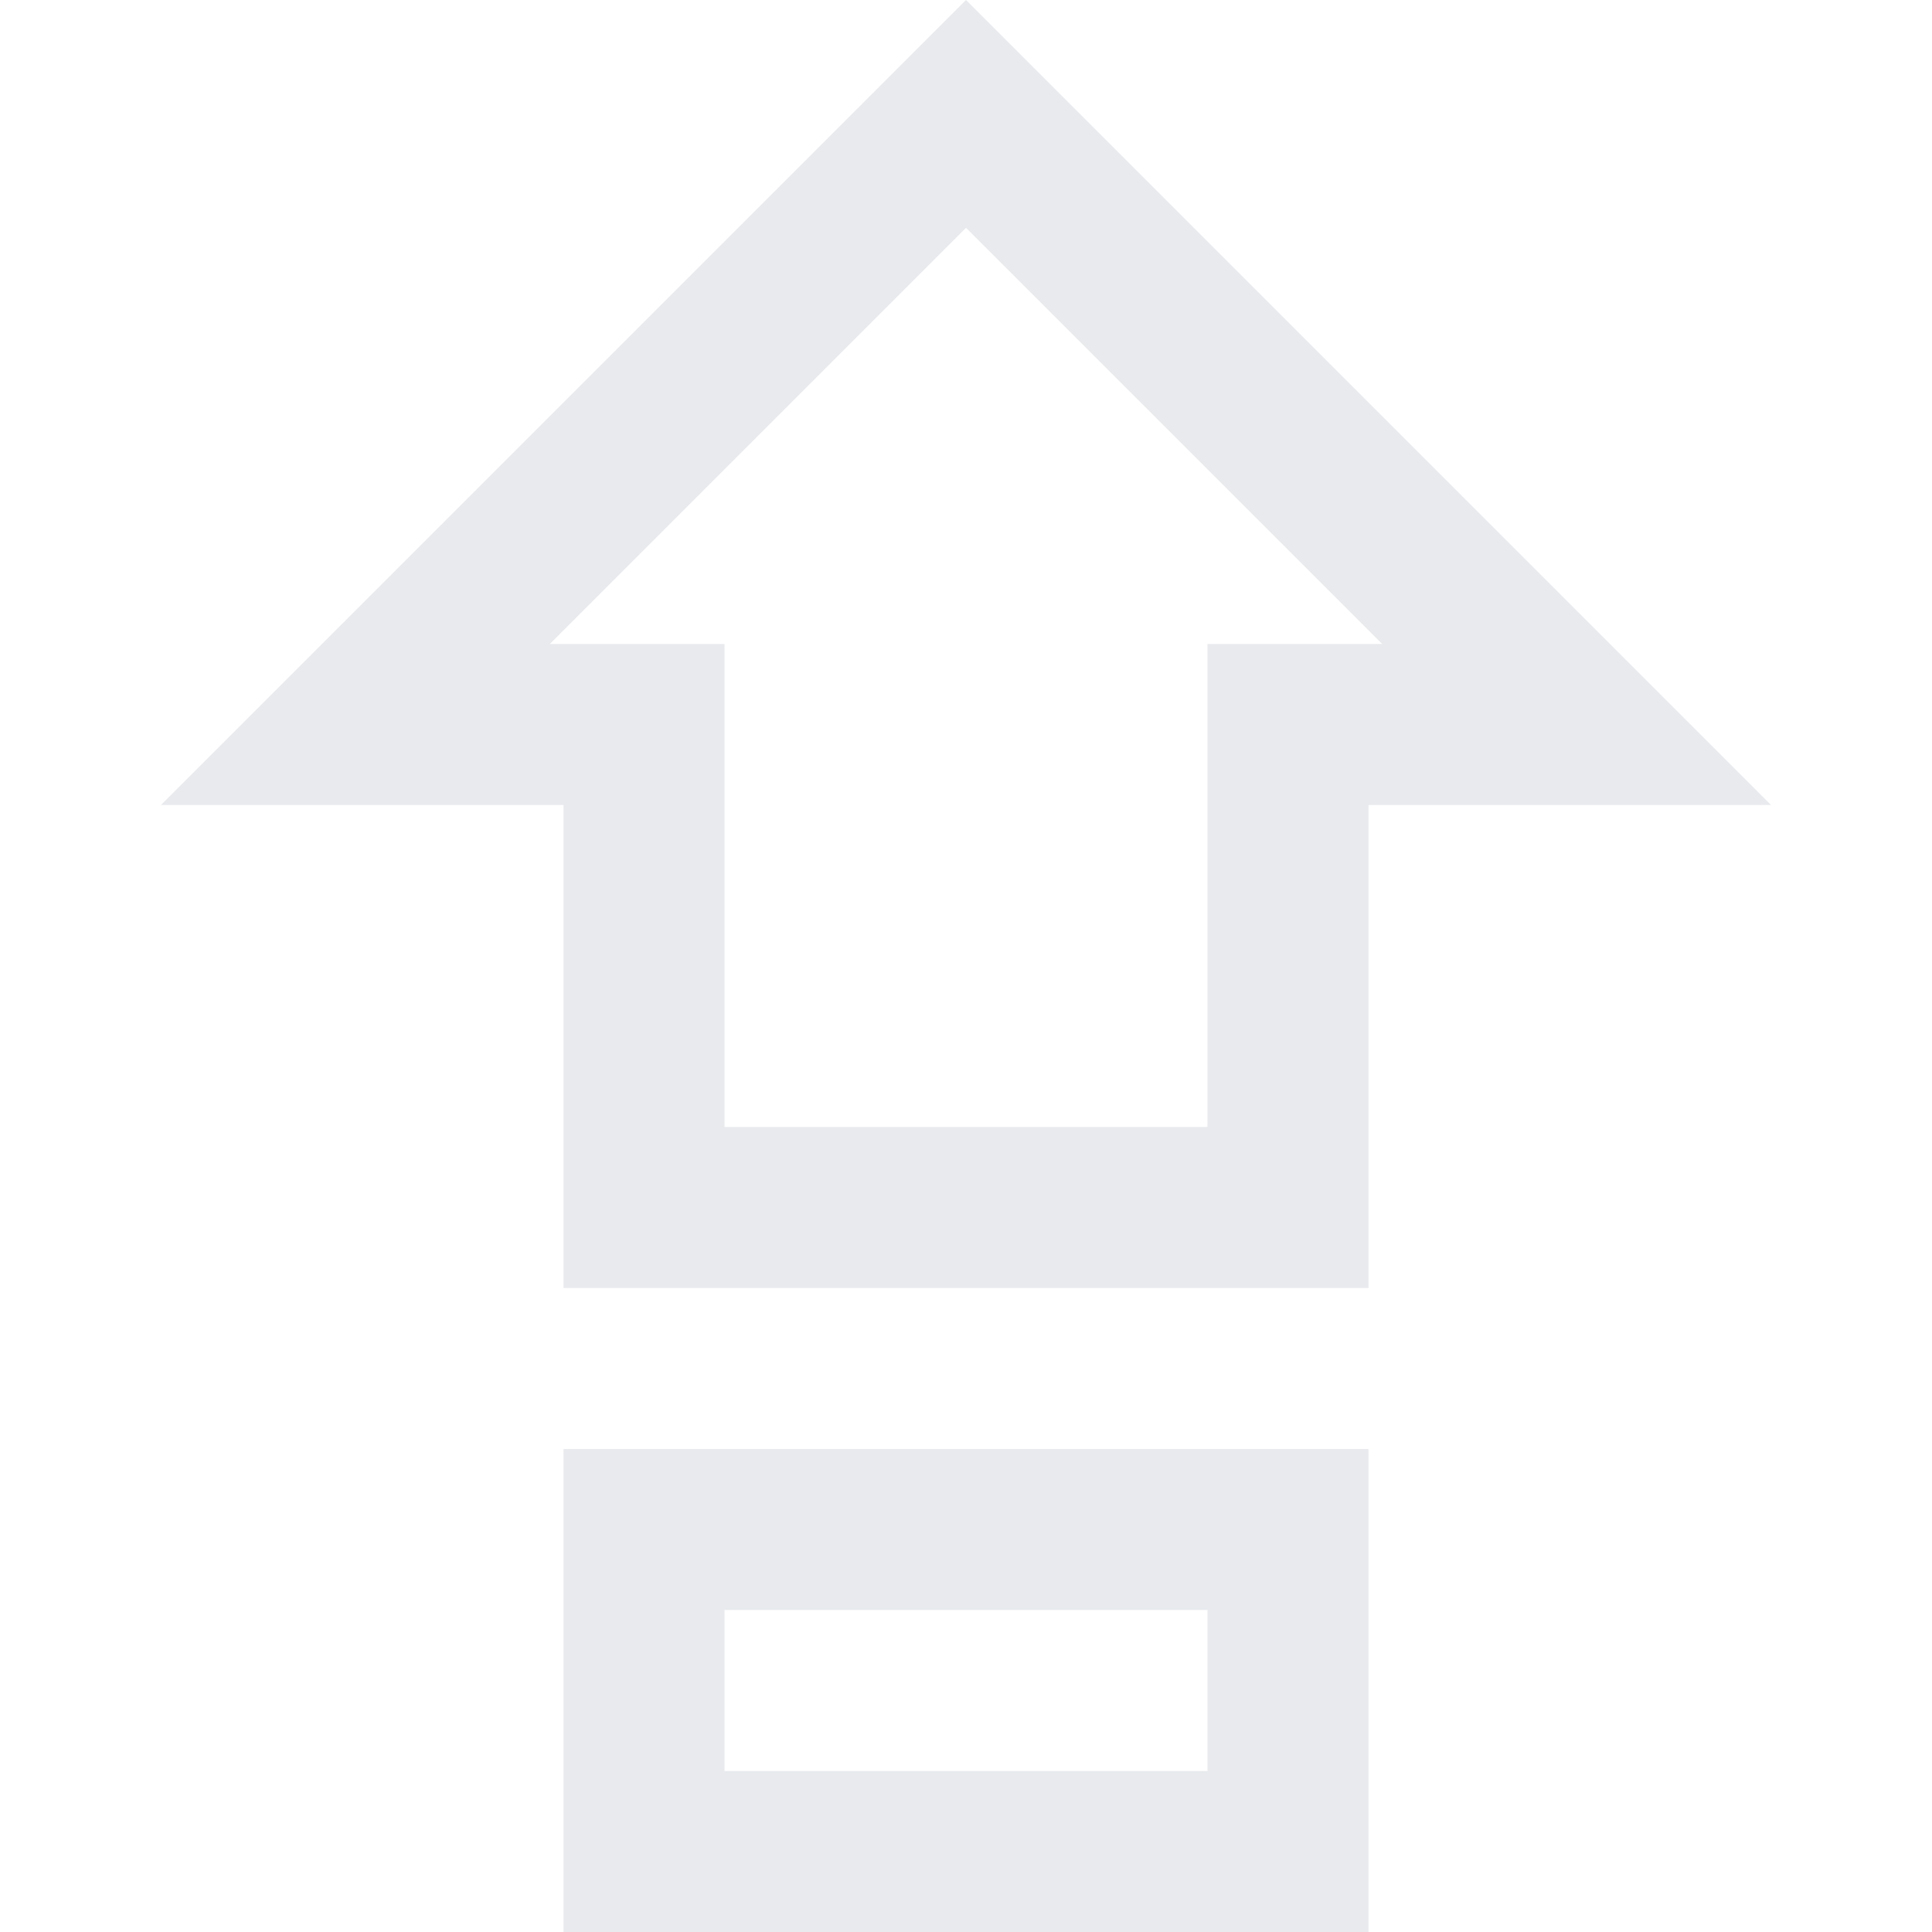 <svg xmlns="http://www.w3.org/2000/svg" id="mdi-apple-keyboard-caps" viewBox="0 0 24 24" height="20px" width="20px" fill="#e8eaed"><path d="M15,14V8H17.17L12,2.83L6.83,8H9V14H15M12,0L22,10H17V16H7V10H2L12,0M7,18H17V24H7V18M15,20H9V22H15V20Z" /></svg>
